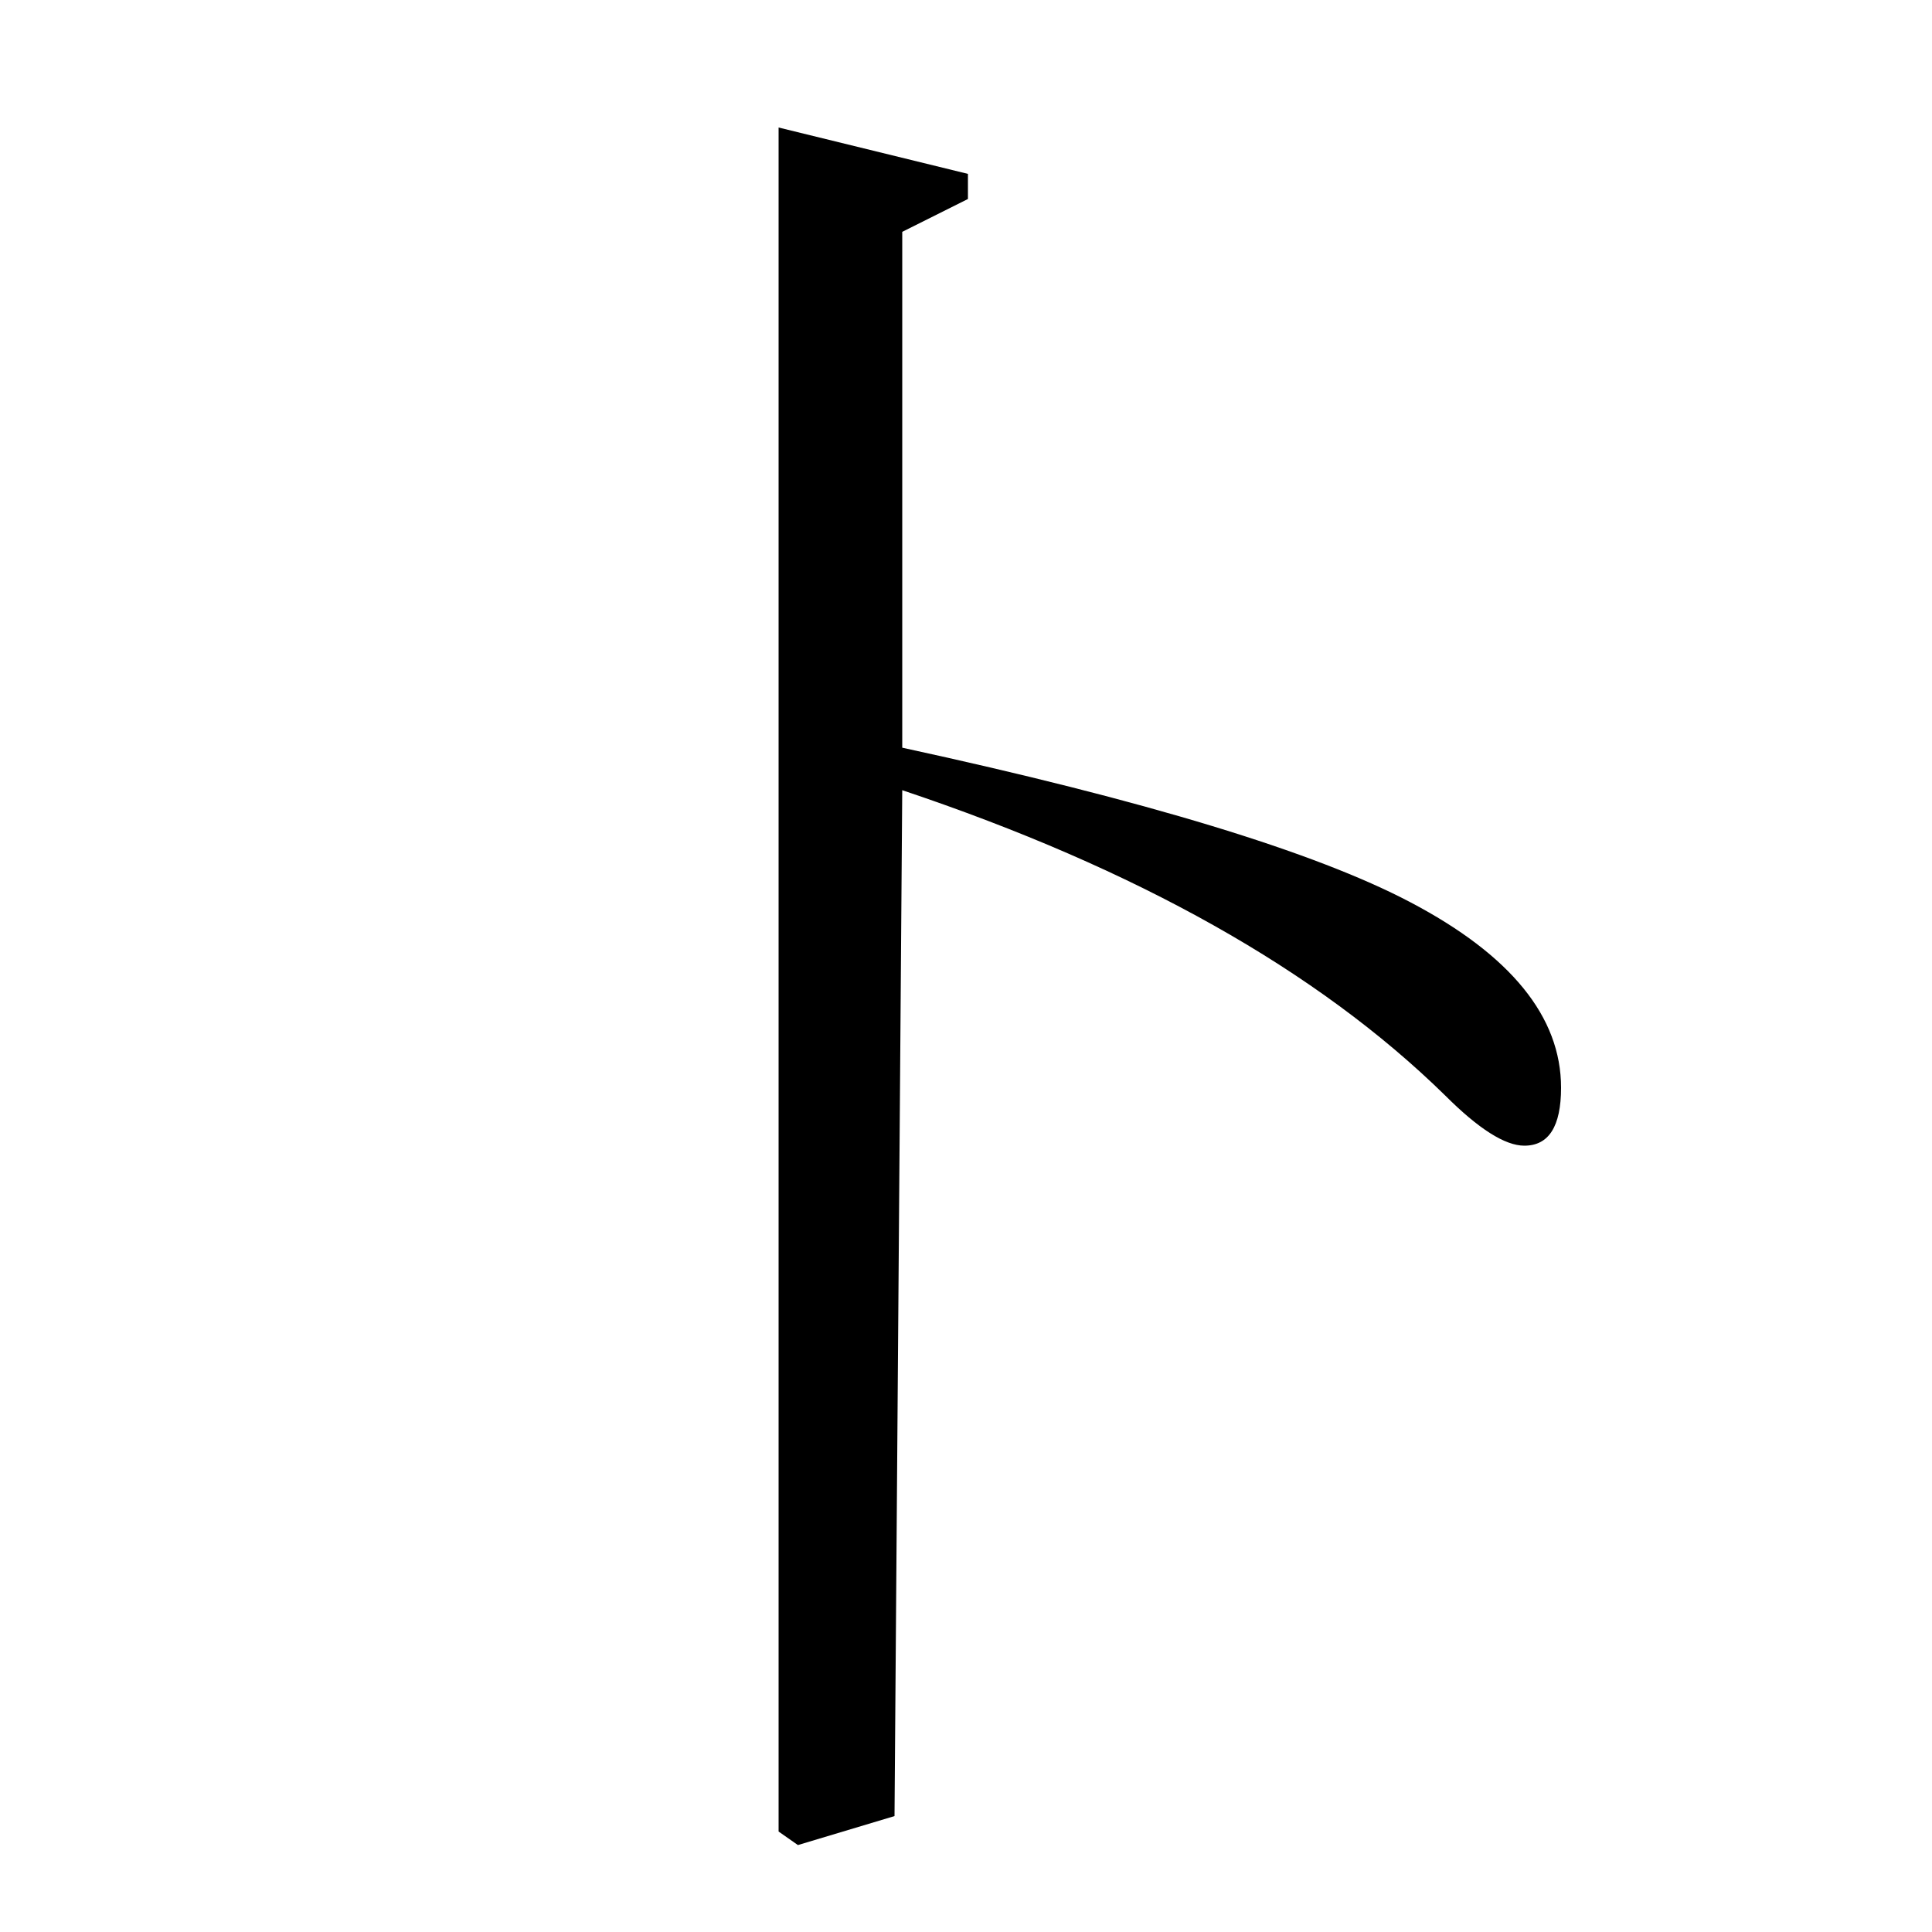 <?xml version="1.0" standalone="no"?>
<!DOCTYPE svg PUBLIC "-//W3C//DTD SVG 1.1//EN" "http://www.w3.org/Graphics/SVG/1.1/DTD/svg11.dtd" >
<svg xmlns="http://www.w3.org/2000/svg" xmlns:xlink="http://www.w3.org/1999/xlink" version="1.1" viewBox="0 -140 1000 1000">
  <g transform="matrix(1 0 0 -1 0 860)">
   <path fill="currentColor"
d="M403 934l98 -24v-13l-34 -17v-267q189 -41 263 -80q78 -41 78 -96q0 -30 -19 -30q-15 0 -41 26q-99 97 -281 158l-4 -531l-50 -15l-10 7v882z" />
  </g>

</svg>

